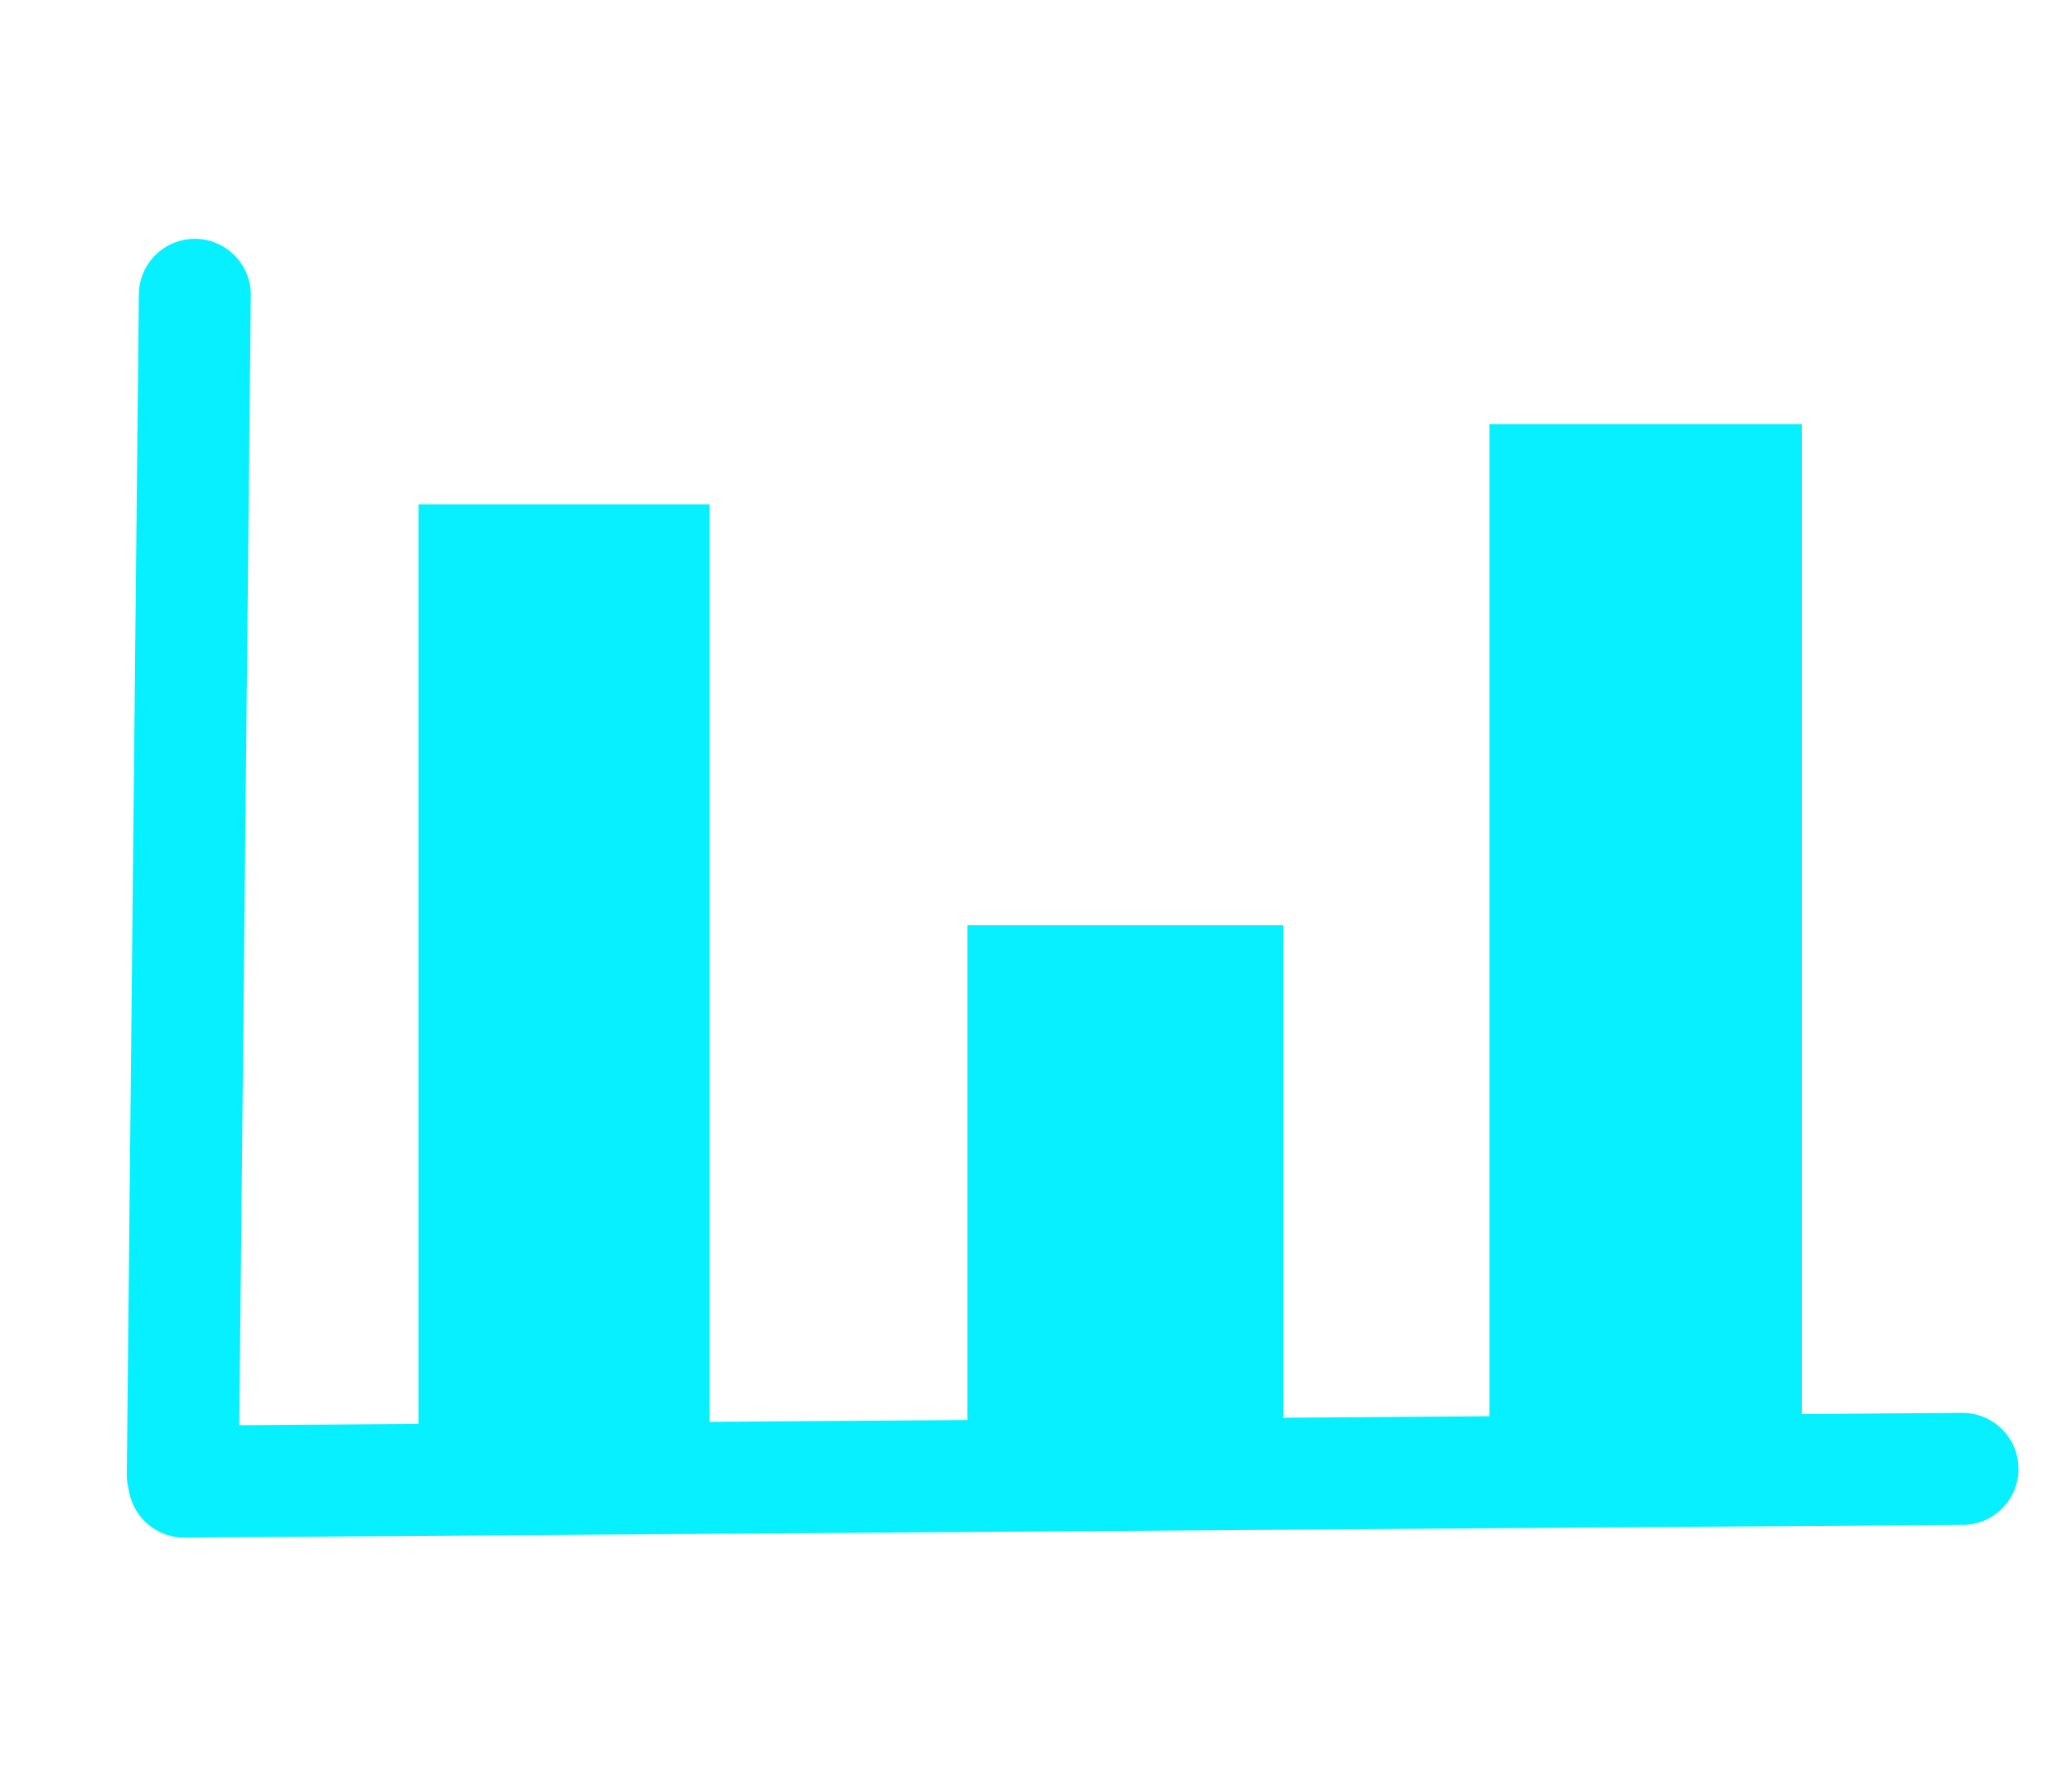 <?xml version="1.0" encoding="UTF-8" standalone="no"?>
<!DOCTYPE svg PUBLIC "-//W3C//DTD SVG 1.1//EN" "http://www.w3.org/Graphics/SVG/1.1/DTD/svg11.dtd">
<svg width="370.00" height="320.00" viewBox="0.00 0.00 370.00 320.00" xmlns="http://www.w3.org/2000/svg" xmlns:xlink="http://www.w3.org/1999/xlink">
<g stroke-linecap="round" id="icon-dev">
<path d="M34.79,52.64 L32.64,263.30" fill="none" stroke="rgb(6, 240, 255)" stroke-width="20.00" stroke-opacity="1.00" stroke-linejoin="round"/>
<path d="M32.89,264.55 L350.45,262.28" fill="none" stroke="rgb(6, 240, 255)" stroke-width="20.00" stroke-opacity="1.00" stroke-linejoin="round"/>
<path d="M89.73,105.05 L111.71,105.05 L111.71,253.52 L89.73,253.52 L89.73,105.05 Z" fill="none" stroke="rgb(6, 240, 255)" stroke-width="30.00" stroke-opacity="1.00" stroke-linejoin="miter"/>
<path d="M187.76,180.20 L214.16,180.20 L214.16,254.20 L187.76,254.20 L187.76,180.20 Z" fill="none" stroke="rgb(6, 240, 255)" stroke-width="30.00" stroke-opacity="1.00" stroke-linejoin="miter"/>
<path d="M280.98,90.73 L306.75,90.73 L306.75,248.63 L280.98,248.63 L280.98,90.73 Z" fill="none" stroke="rgb(6, 240, 255)" stroke-width="30.00" stroke-opacity="1.00" stroke-linejoin="miter"/>
</g>
</svg>
